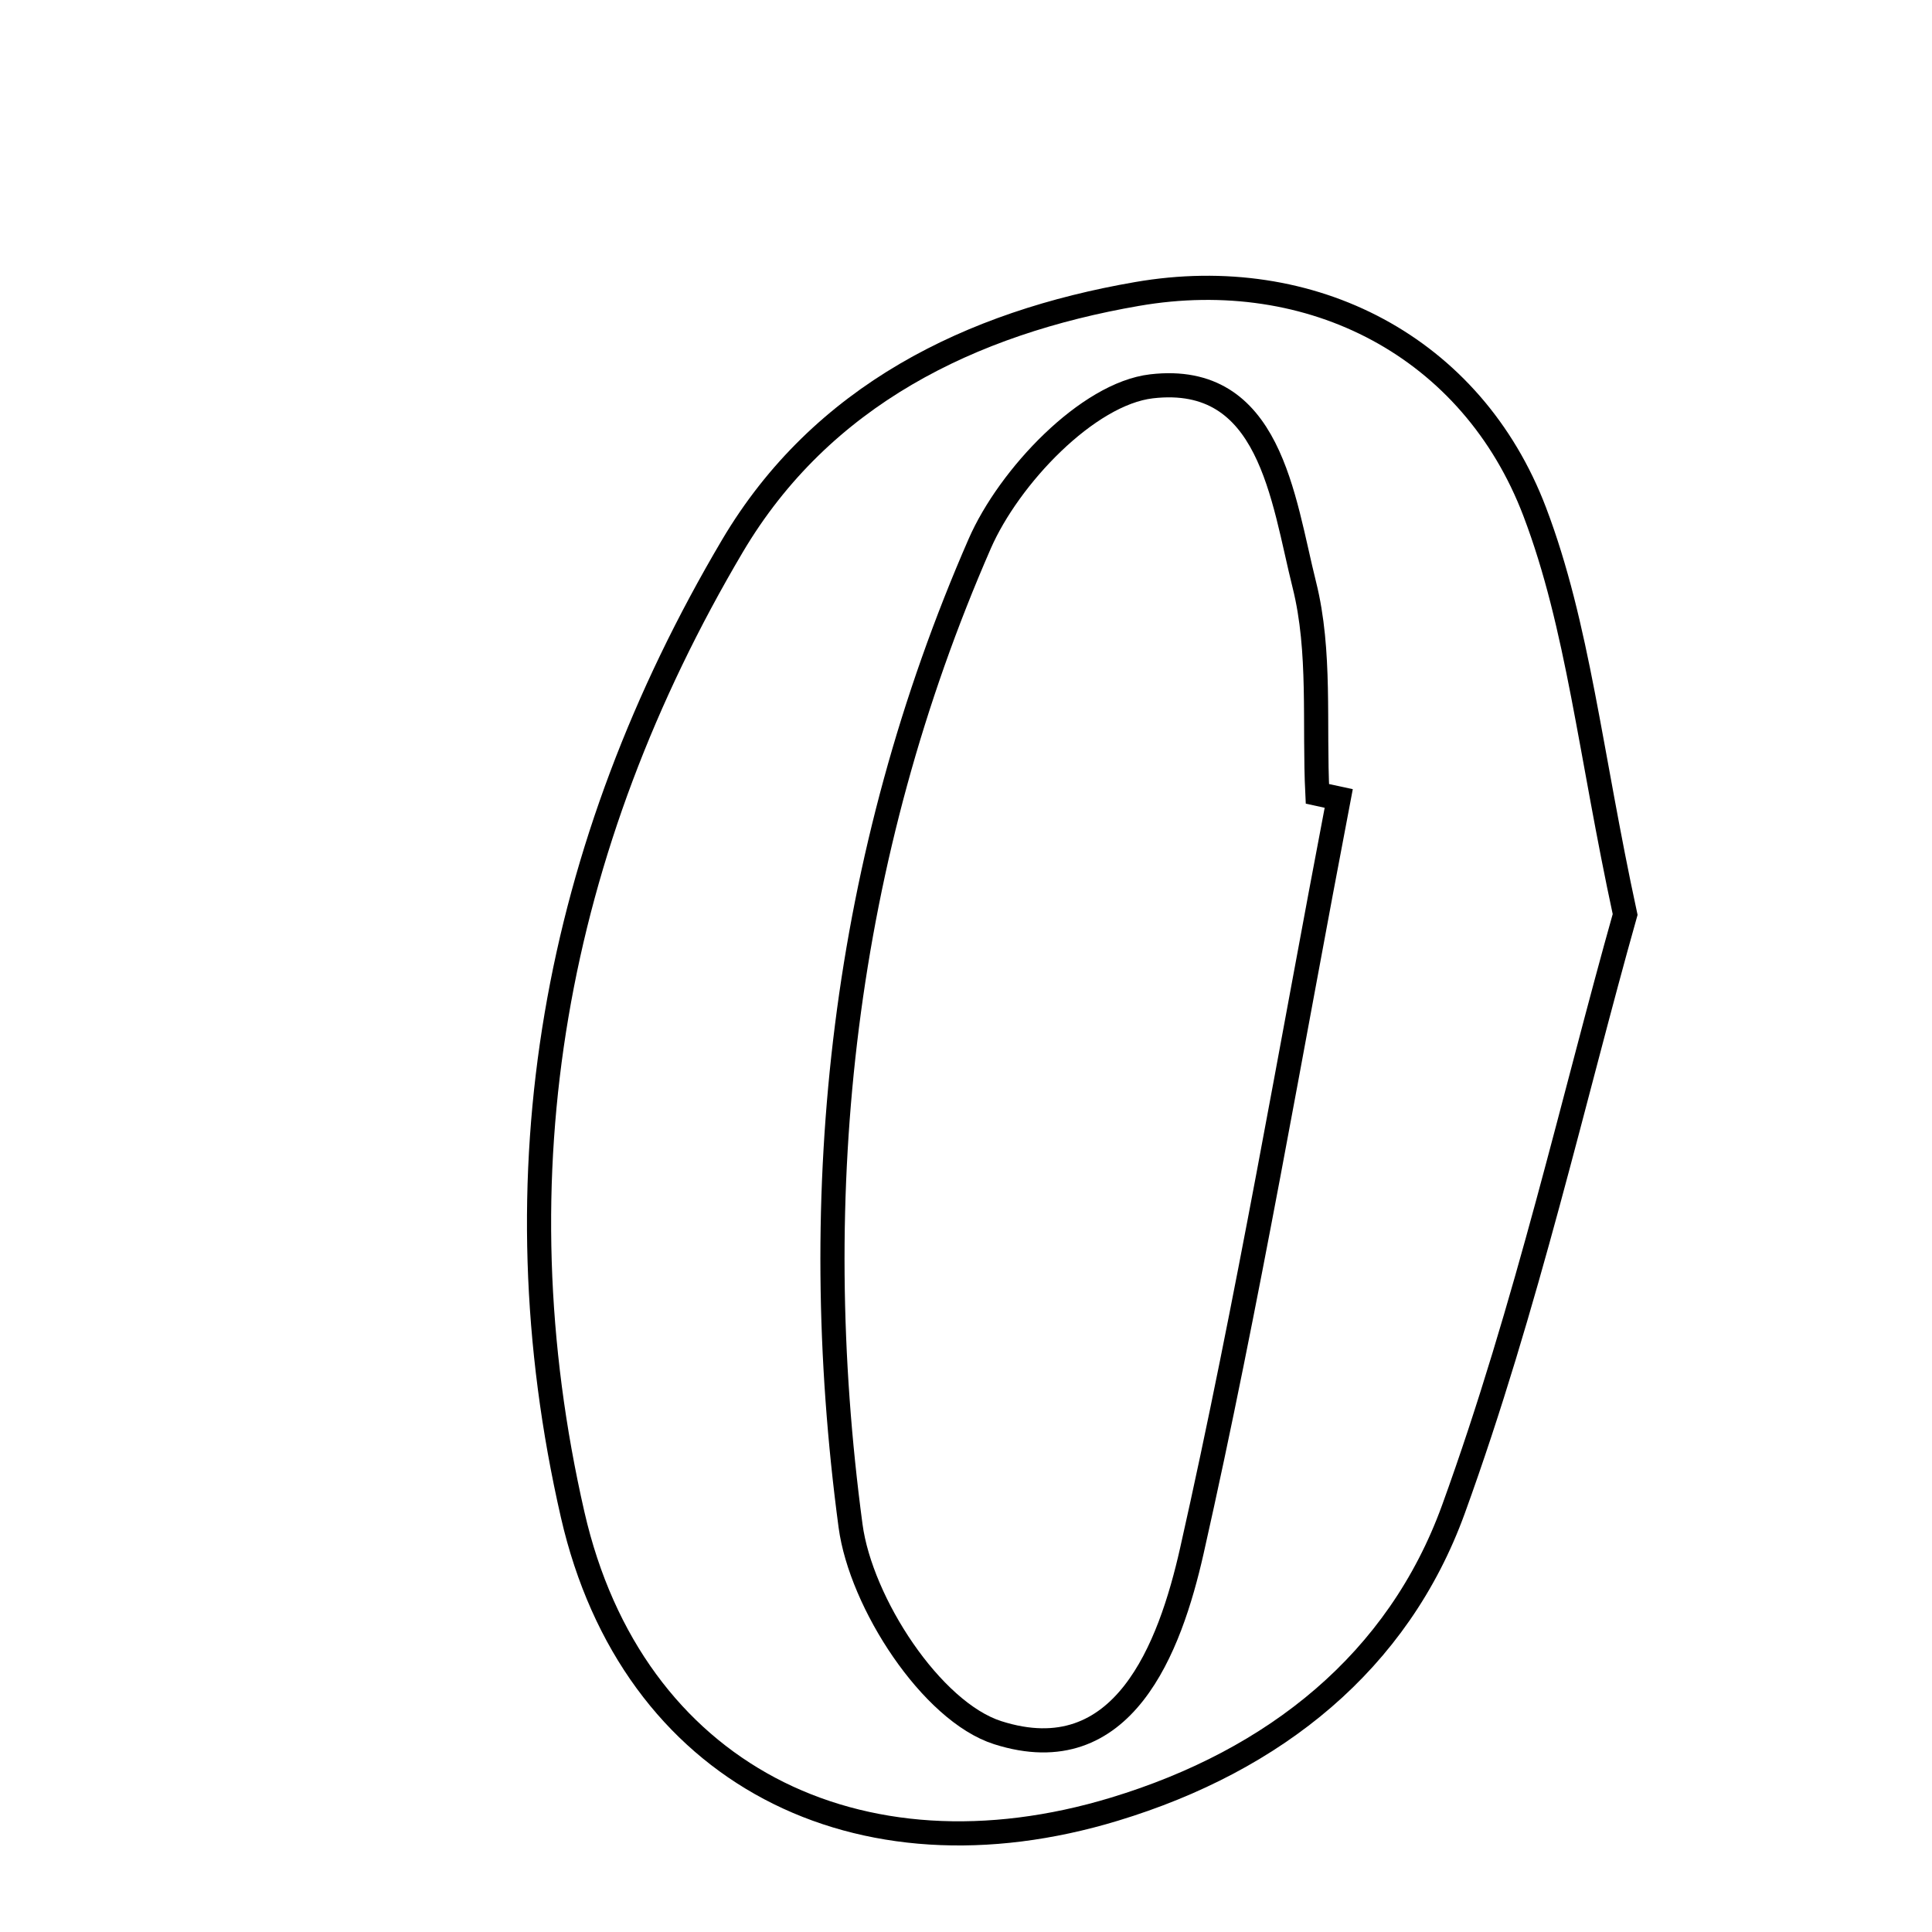 <svg xmlns="http://www.w3.org/2000/svg" viewBox="0.0 0.0 24.0 24.0" height="200px" width="200px"><path fill="none" stroke="black" stroke-width=".3" stroke-opacity="1.0"  filling="0" d="M14.124 3.652 C16.297 3.275 18.287 4.311 19.065 6.358 C19.604 7.776 19.752 9.342 20.188 11.36 C19.556 13.6 18.968 16.233 18.055 18.749 C17.368 20.641 15.84 21.868 13.848 22.473 C10.66 23.442 7.852 22.041 7.114 18.817 C6.143 14.576 6.889 10.52 9.098 6.783 C10.205 4.912 12.058 4.009 14.124 3.652"></path>
<path fill="none" stroke="black" stroke-width=".3" stroke-opacity="1.0"  filling="0" d="M14.305 4.799 C15.783 4.628 15.934 6.192 16.203 7.265 C16.41 8.092 16.322 8.994 16.365 9.862 C16.454 9.882 16.542 9.9 16.63 9.919 C16.033 13.038 15.503 16.172 14.805 19.268 C14.534 20.467 13.956 22.022 12.394 21.524 C11.572 21.262 10.694 19.911 10.566 18.955 C10.007 14.776 10.472 10.643 12.17 6.755 C12.535 5.919 13.512 4.891 14.305 4.799"></path></svg>